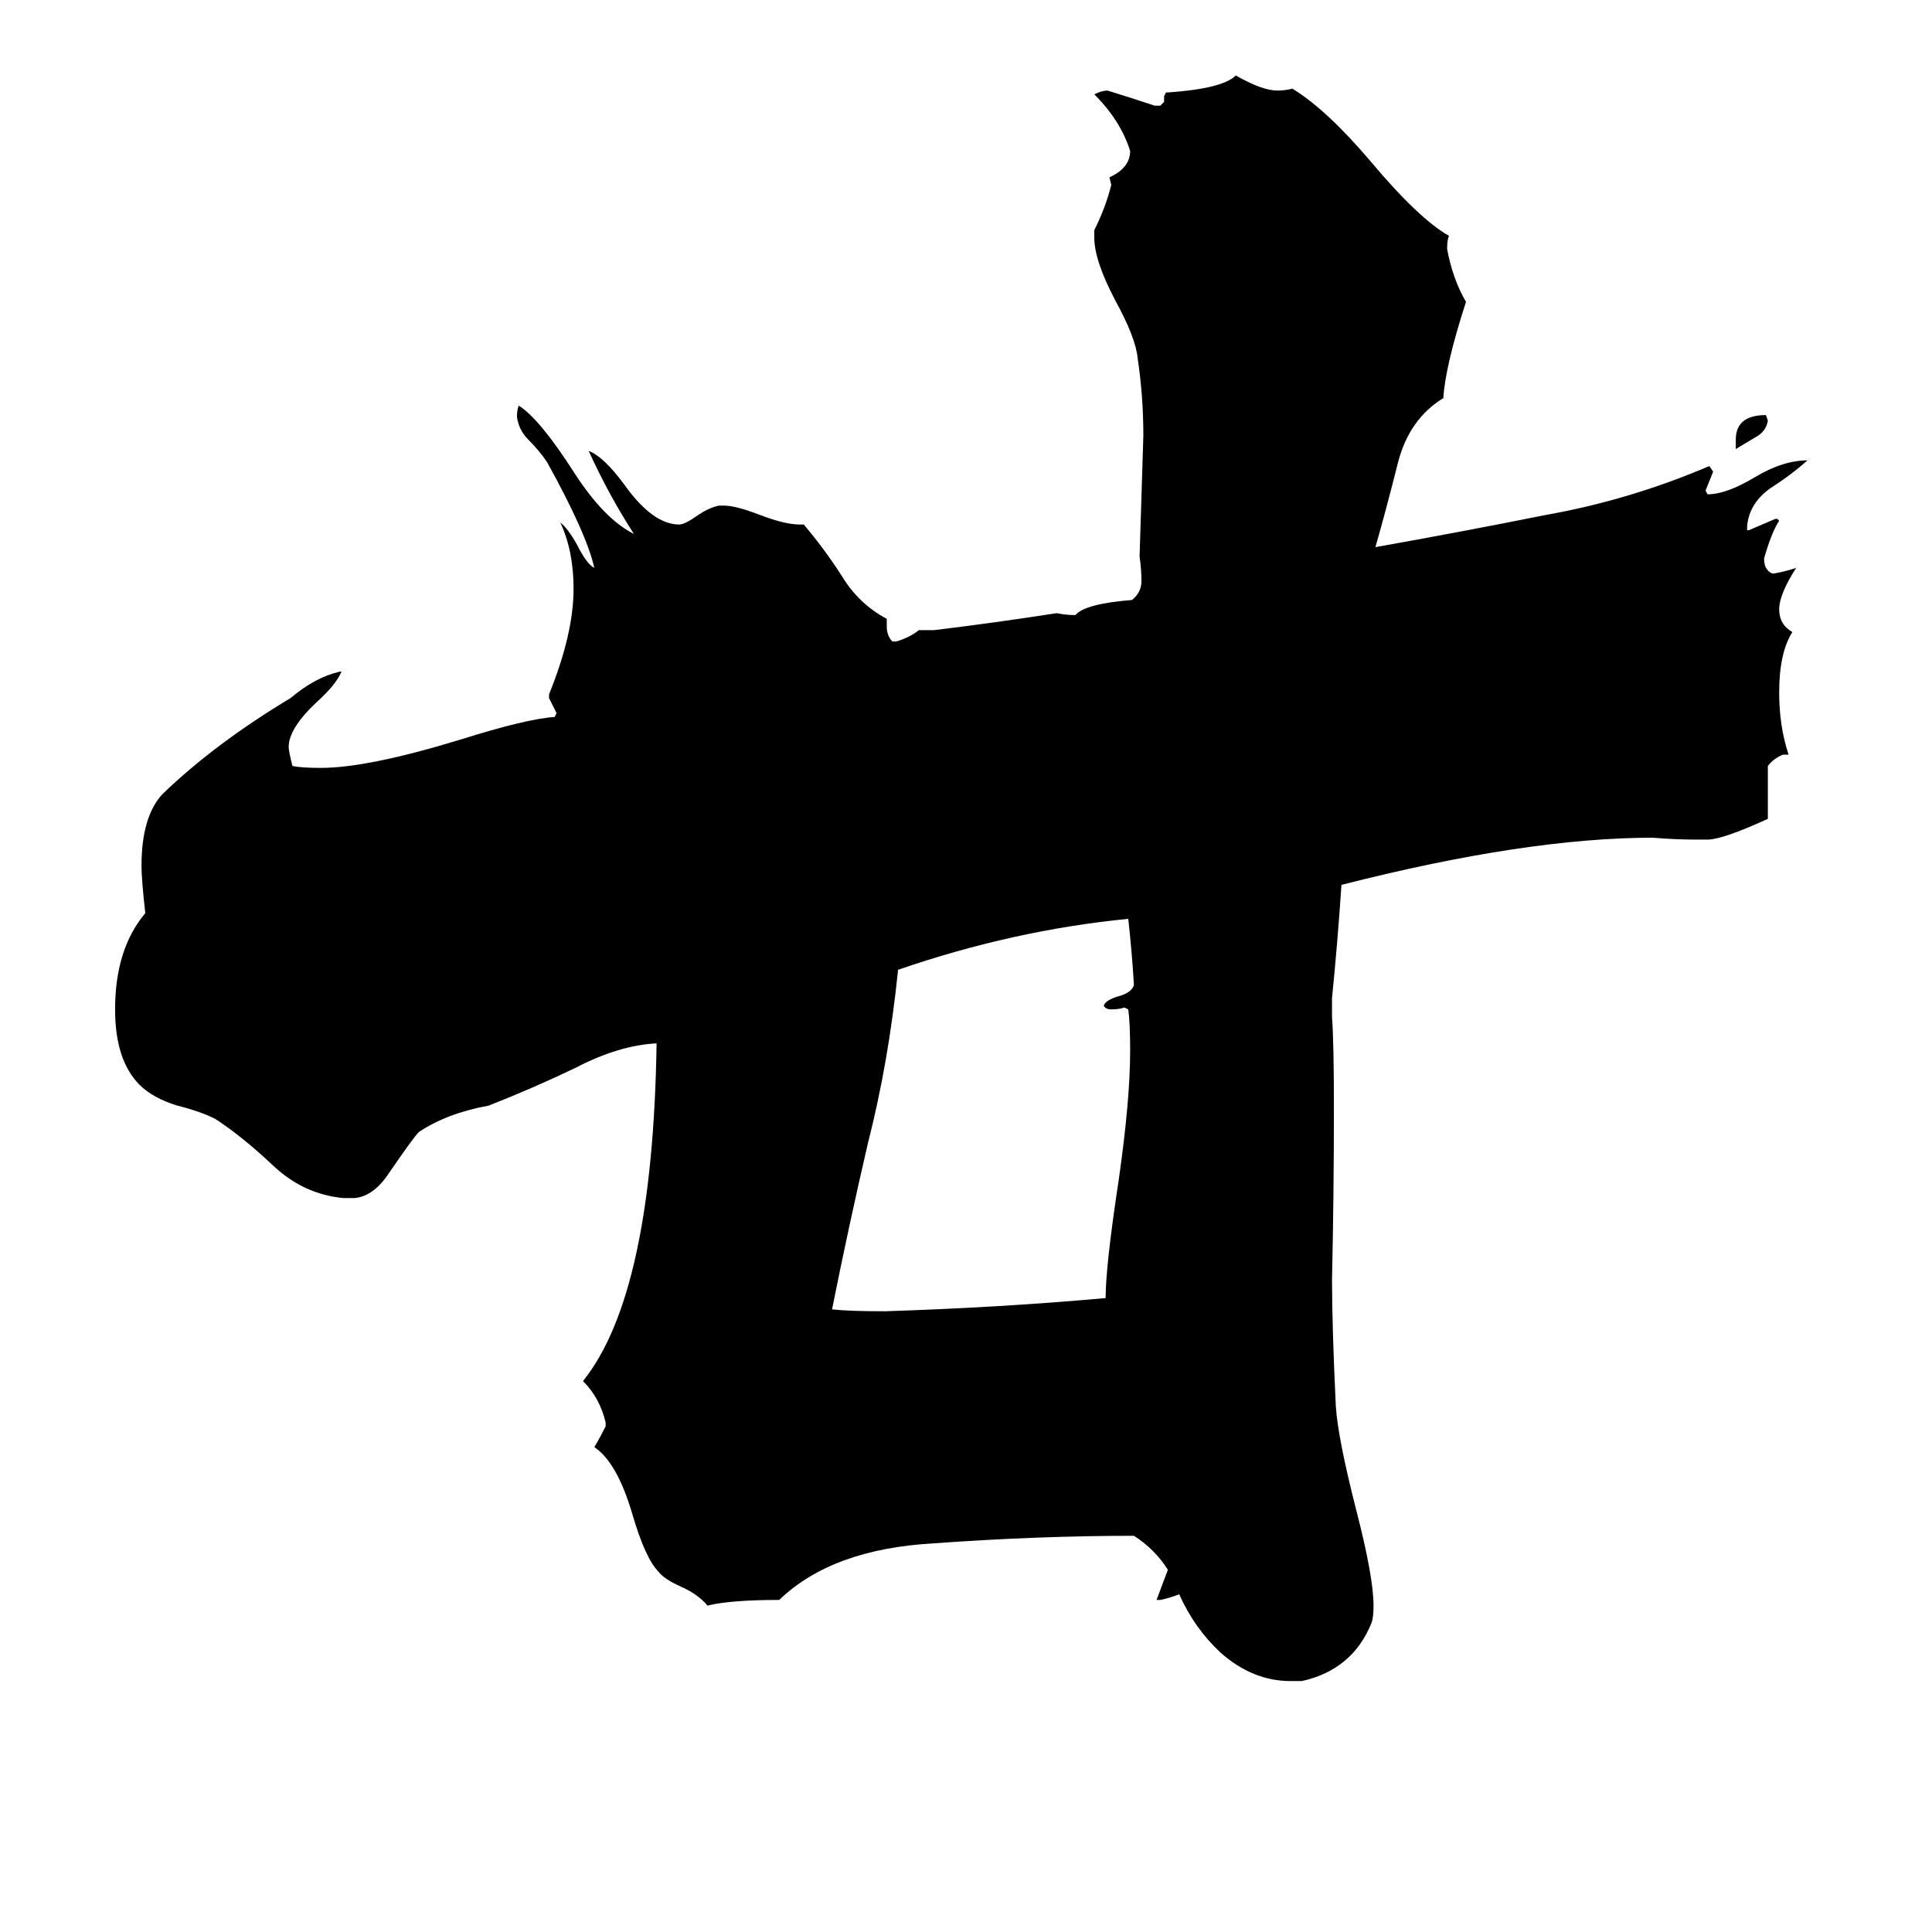 <svg xmlns="http://www.w3.org/2000/svg" viewBox="0 -800 1024 1024">
	<path fill="#000000" d="M920 -562V-567Q920 -580 936 -580L937 -577Q936 -571 930 -568Q925 -565 920 -562ZM586 -112Q586 -129 593 -175Q599 -217 599 -243Q599 -258 598 -265L596 -266Q593 -265 589 -265Q586 -265 585 -267Q586 -270 593 -272Q600 -274 601 -278Q600 -295 598 -313Q537 -307 476 -286Q471 -237 460 -194Q450 -151 441 -106Q450 -105 469 -105Q531 -107 586 -112ZM690 91H684Q664 91 647 76Q633 63 625 45Q620 47 615 48H613Q616 40 619 32Q612 21 601 14Q550 14 495 18Q441 21 413 48Q387 48 375 51Q370 45 361 41Q352 37 349 33Q342 26 335 2Q327 -25 315 -33Q318 -38 321 -44V-46Q318 -59 309 -68Q346 -114 348 -247Q328 -246 305 -234Q282 -223 259 -214Q237 -210 222 -200Q219 -197 206 -178Q198 -166 188 -165H182Q161 -167 145 -182Q128 -198 114 -207Q106 -211 94 -214Q81 -218 74 -225Q61 -238 61 -265Q61 -297 77 -316Q75 -334 75 -341Q75 -367 86 -379Q114 -406 154 -430Q167 -441 180 -444H181Q178 -437 168 -428Q153 -414 153 -404Q153 -402 155 -394Q160 -393 170 -393Q195 -393 244 -408Q279 -419 294 -420L295 -422Q293 -426 291 -430V-432Q304 -464 304 -488Q304 -508 297 -523Q301 -520 306 -511Q311 -501 315 -499Q311 -517 290 -555Q286 -561 280 -567Q275 -572 274 -579Q274 -583 275 -585Q286 -578 304 -550Q320 -525 336 -517Q323 -537 312 -561Q320 -558 331 -543Q346 -522 360 -522Q363 -522 370 -527Q376 -531 381 -532H384Q390 -532 403 -527Q416 -522 424 -522H426Q437 -509 446 -495Q455 -480 470 -472V-468Q470 -463 473 -460H475Q482 -462 487 -466H495Q528 -470 560 -475Q565 -474 570 -474Q575 -480 600 -482Q605 -486 605 -492Q605 -498 604 -505Q605 -537 606 -569Q606 -590 603 -610Q602 -621 591 -641Q580 -662 580 -674V-678Q586 -690 589 -702L588 -706Q599 -711 599 -720Q594 -736 580 -750Q584 -752 587 -752Q600 -748 612 -744H615L617 -746V-749L618 -751H619Q648 -753 655 -760Q669 -752 677 -752Q681 -752 685 -753Q703 -742 726 -715Q752 -684 768 -675Q767 -673 767 -668Q770 -652 777 -640Q766 -606 765 -589Q747 -578 741 -555Q735 -531 729 -510Q774 -518 819 -527Q864 -535 906 -553L908 -550Q906 -545 904 -540L905 -538Q915 -538 930 -547Q945 -556 958 -556Q949 -548 938 -541Q927 -533 926 -521V-519H927Q934 -522 941 -525H942L943 -524Q939 -518 935 -504Q935 -501 936 -499Q938 -496 940 -496Q946 -497 952 -499Q943 -485 943 -477Q943 -469 950 -465Q943 -454 943 -433Q943 -415 948 -400H945Q940 -398 937 -394V-366Q913 -355 905 -355H899Q888 -355 876 -356Q809 -356 711 -331Q709 -301 706 -271V-261Q707 -247 707 -213Q707 -167 706 -122Q706 -97 708 -55Q709 -38 719 1Q728 36 728 51Q728 57 727 60Q717 85 690 91Z"/>
</svg>